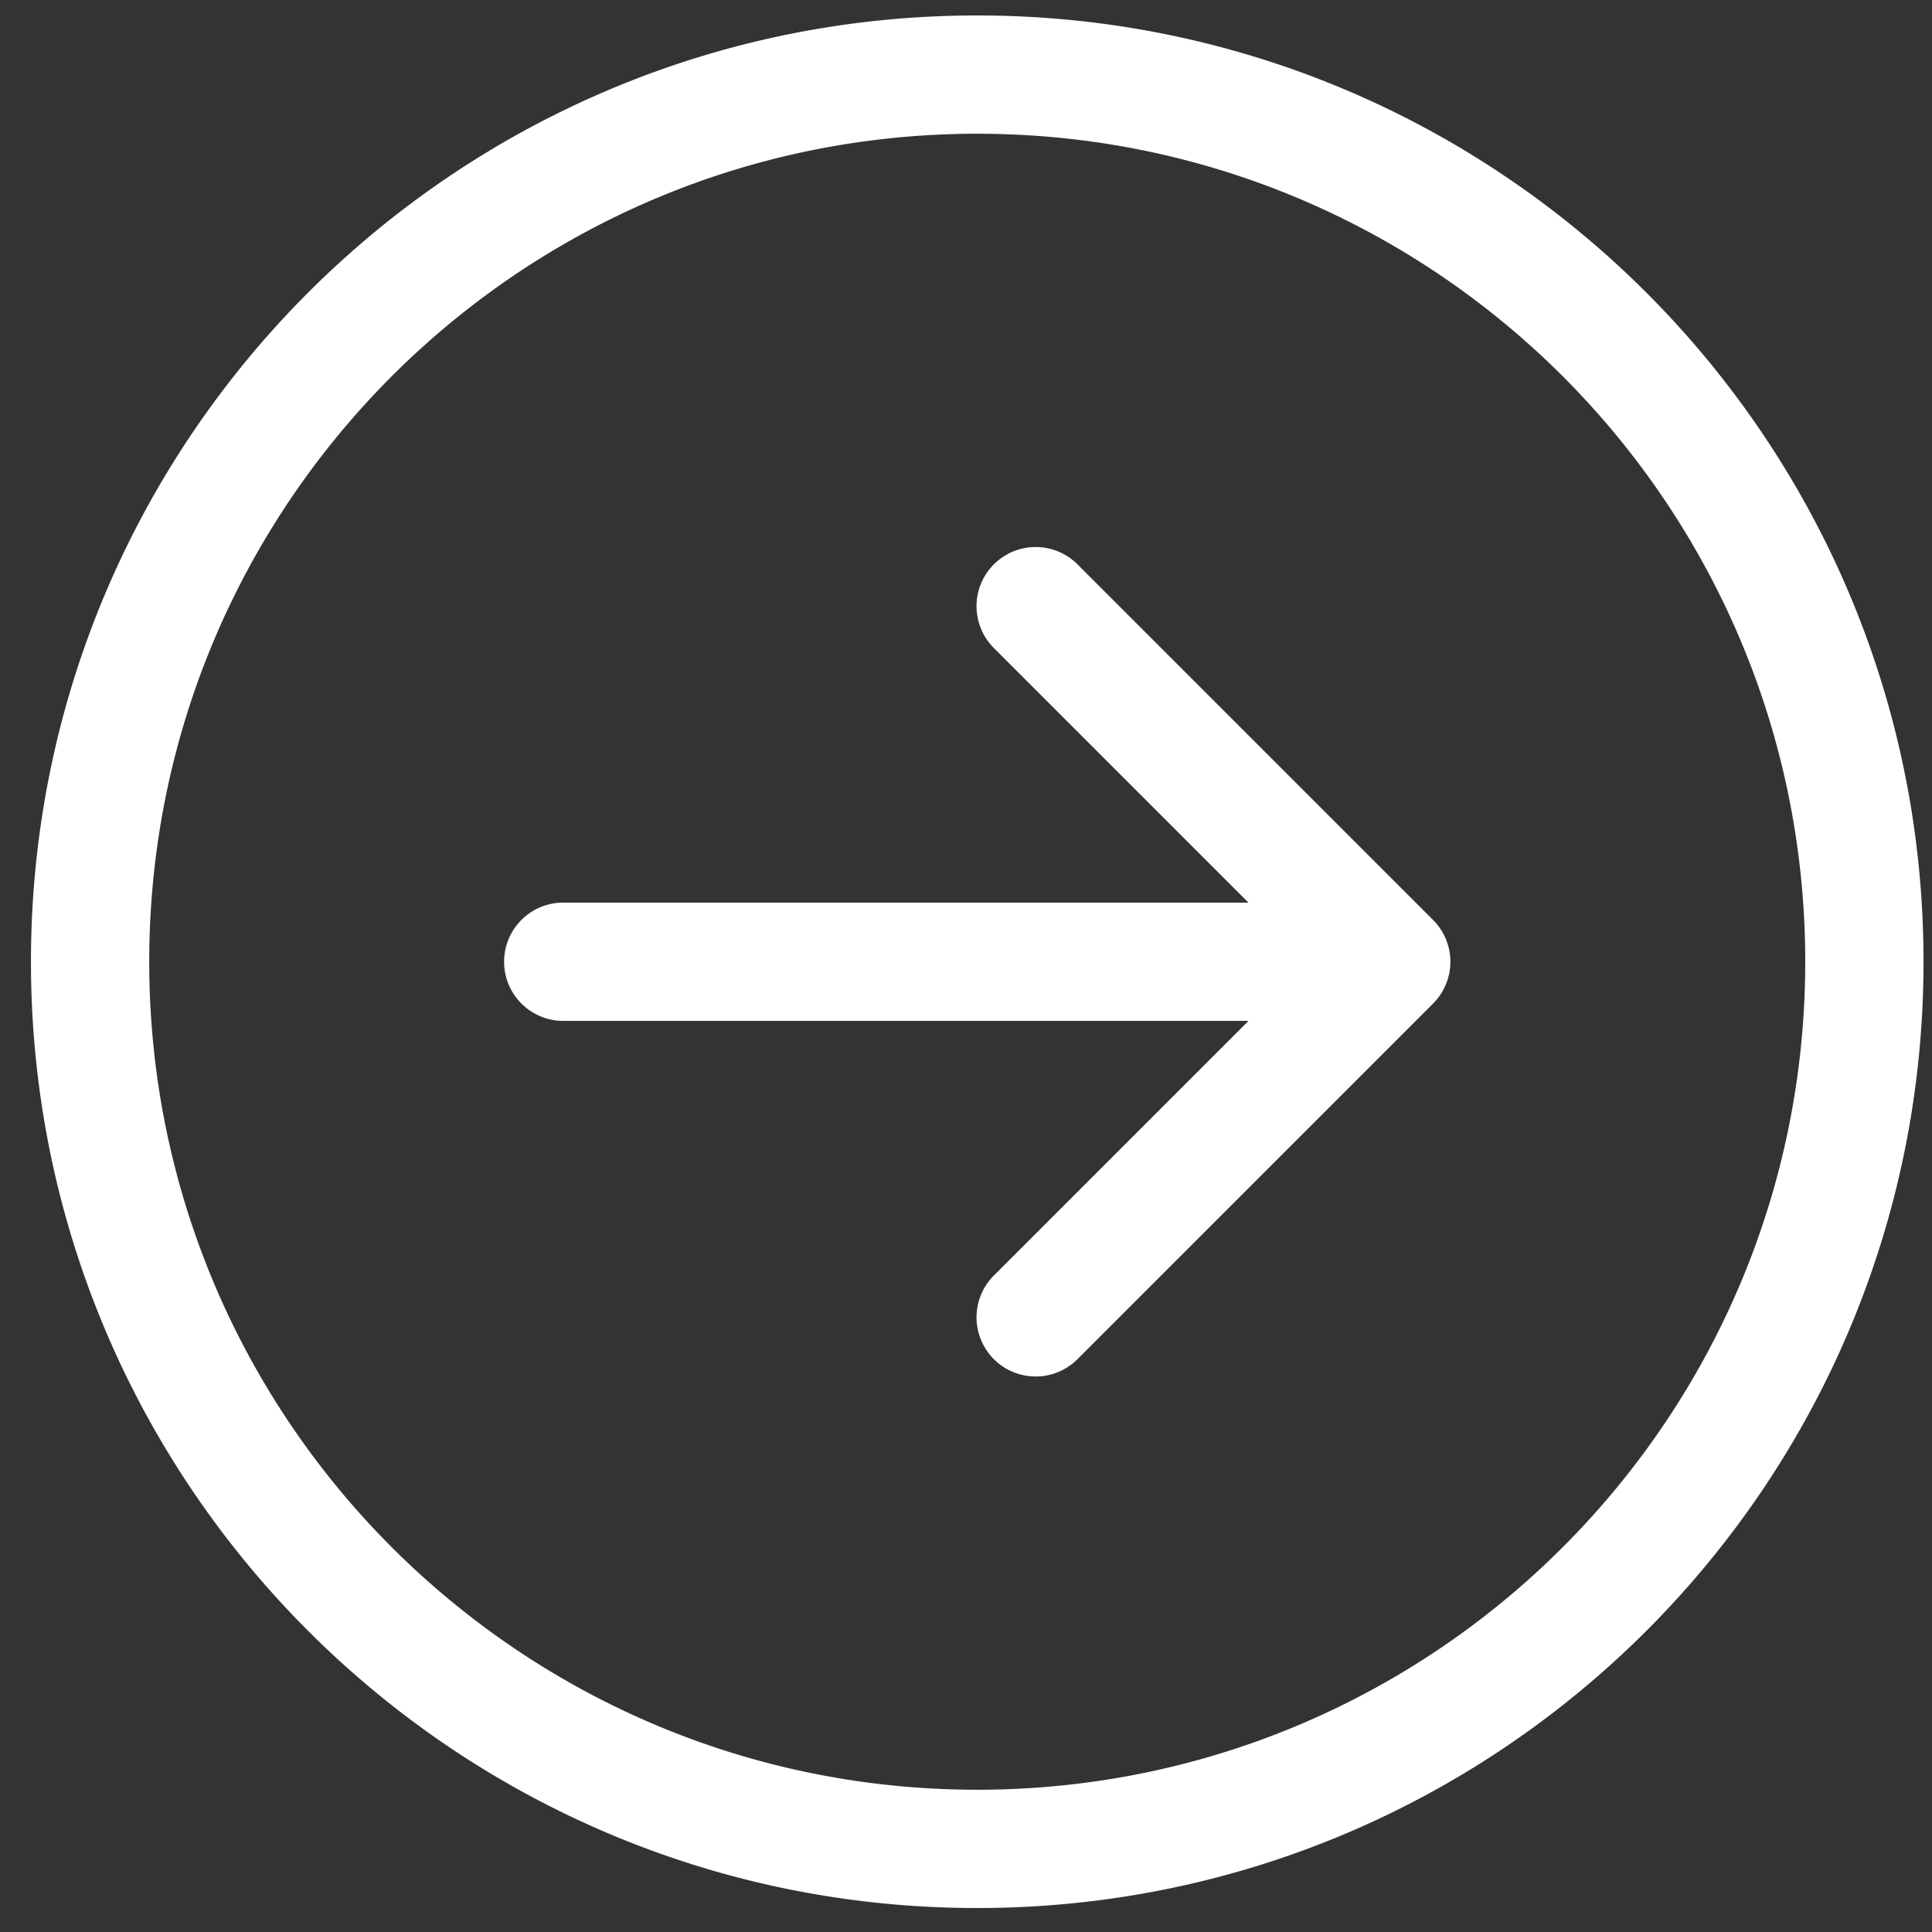 <svg width="49" height="49" fill="none" xmlns="http://www.w3.org/2000/svg"><rect width="100%" height="100%" fill="#333333" stroke="none"/><path fill-rule="evenodd" clip-rule="evenodd" d="M3.785 24.392c0 11.598 9.402 21 21 21s21-9.402 21-21-9.402-21-21-21-21 9.402-21 21zm45 0c0 13.255-10.745 24-24 24s-24-10.745-24-24 10.745-24 24-24 24 10.745 24 24zm-34.5-1.5a1.5 1.5 0 100 3h17.38l-6.44 6.44a1.5 1.5 0 102.121 2.121l9-9a1.5 1.5 0 000-2.121l-9-9a1.5 1.5 0 10-2.121 2.121l6.44 6.44h-17.38z" fill="#fff"/></svg>